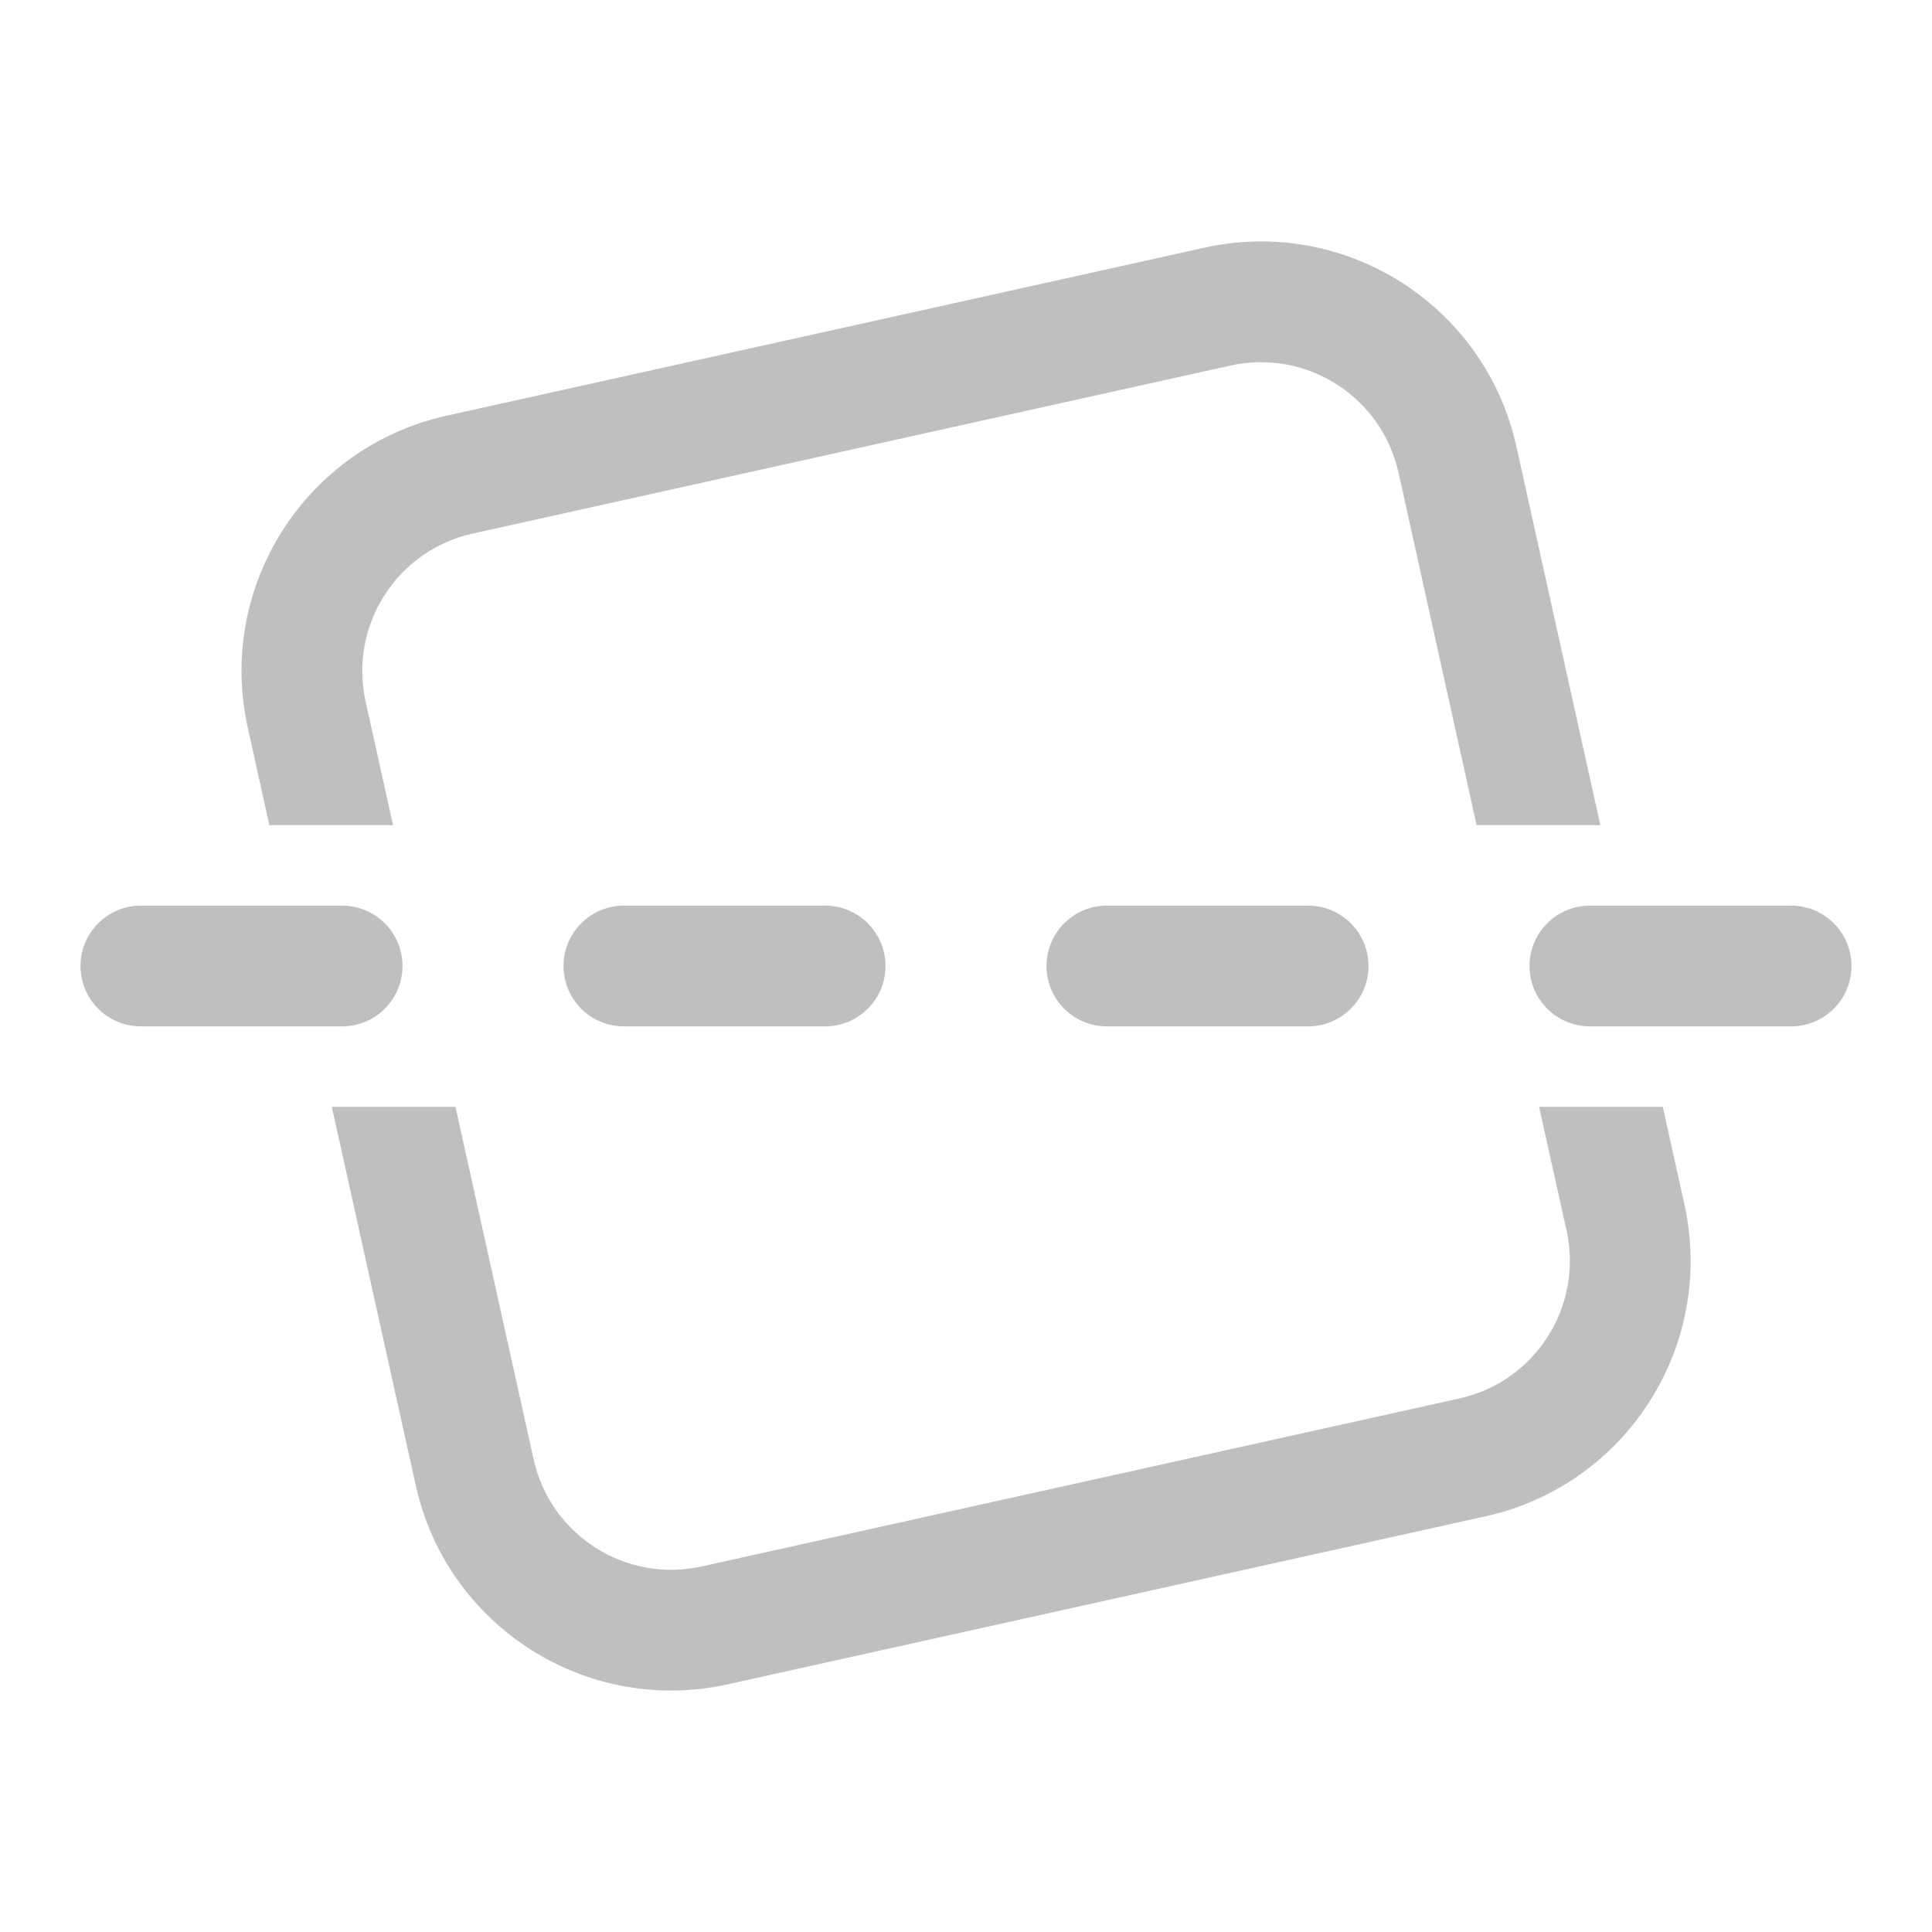 <svg width="512" height="512" viewBox="0 0 24 24" fill="none" xmlns="http://www.w3.org/2000/svg"><path d="M3.078 9.04C2.689 7.288 3.795 5.552 5.547 5.164L14.961 3.077C16.713 2.688 18.449 3.794 18.837 5.546L19.88 10.25H18.343L17.373 5.871C17.163 4.927 16.229 4.332 15.285 4.541L5.872 6.628C4.928 6.837 4.333 7.772 4.542 8.715L4.882 10.25H3.346L3.078 9.04ZM19.119 13.75H20.656L20.924 14.96C21.312 16.712 20.207 18.448 18.454 18.836L9.041 20.923C7.289 21.311 5.553 20.206 5.165 18.453L4.122 13.75H5.658L6.629 18.129C6.838 19.072 7.773 19.668 8.716 19.459L18.13 17.372C19.073 17.163 19.669 16.228 19.46 15.284L19.119 13.75ZM1 12C1 11.586 1.336 11.25 1.75 11.25H4.25C4.664 11.25 5 11.586 5 12C5 12.414 4.664 12.75 4.25 12.75H1.75C1.336 12.75 1 12.414 1 12ZM7 12C7 11.586 7.336 11.25 7.75 11.25H10.25C10.664 11.25 11 11.586 11 12C11 12.414 10.664 12.75 10.25 12.75H7.75C7.336 12.75 7 12.414 7 12ZM13.75 11.25C13.336 11.25 13 11.586 13 12C13 12.414 13.336 12.75 13.75 12.75H16.25C16.664 12.75 17 12.414 17 12C17 11.586 16.664 11.25 16.25 11.25H13.75ZM19 12C19 11.586 19.336 11.25 19.75 11.25H22.25C22.664 11.25 23 11.586 23 12C23 12.414 22.664 12.75 22.25 12.75H19.75C19.336 12.75 19 12.414 19 12Z" fill="#bfbfbf"/></svg>